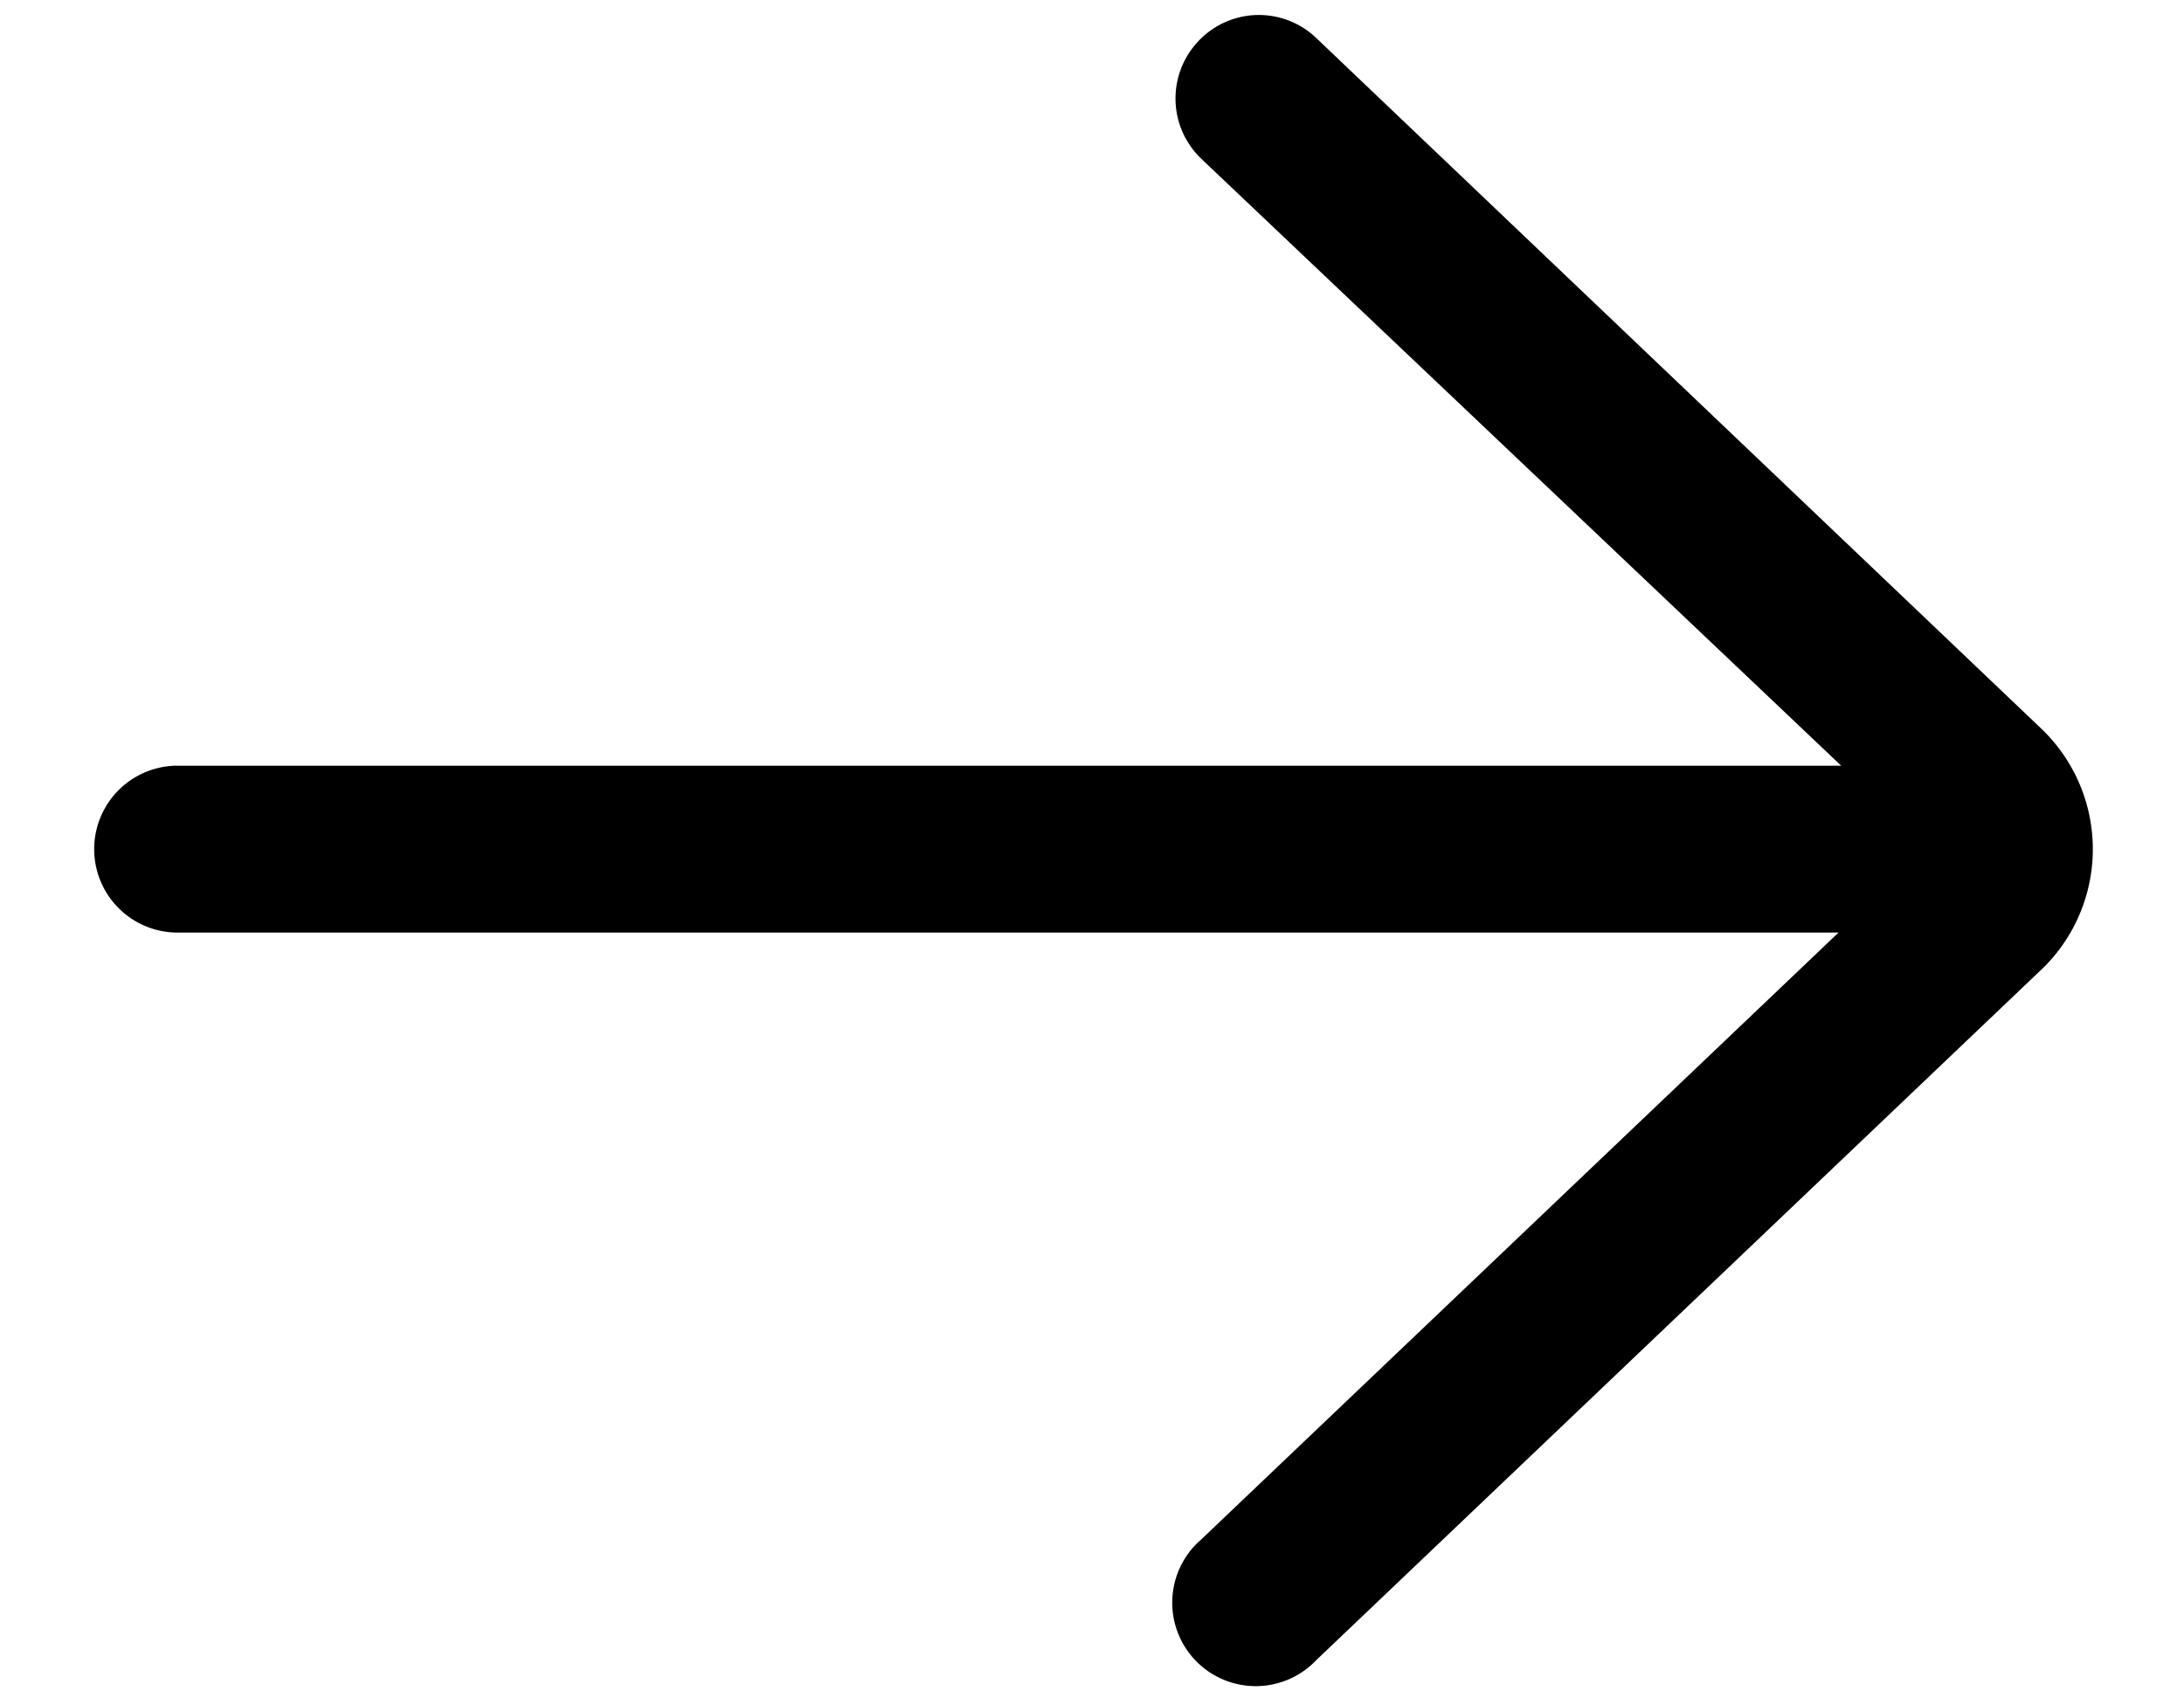 <?xml version="1.0" encoding="utf-8"?><svg width="18" height="14" xmlns="http://www.w3.org/2000/svg" viewBox="0 0 18 14"><path d="M1.438 7.687h13.715L9.9 12.69a.688.688 0 10.948.995l5.998-5.713a1.375 1.375 0 00-.012-1.956L10.85.315a.684.684 0 00-.972.023.687.687 0 00.024.972l5.273 5.002H1.438a.688.688 0 000 1.375z"/></svg>
